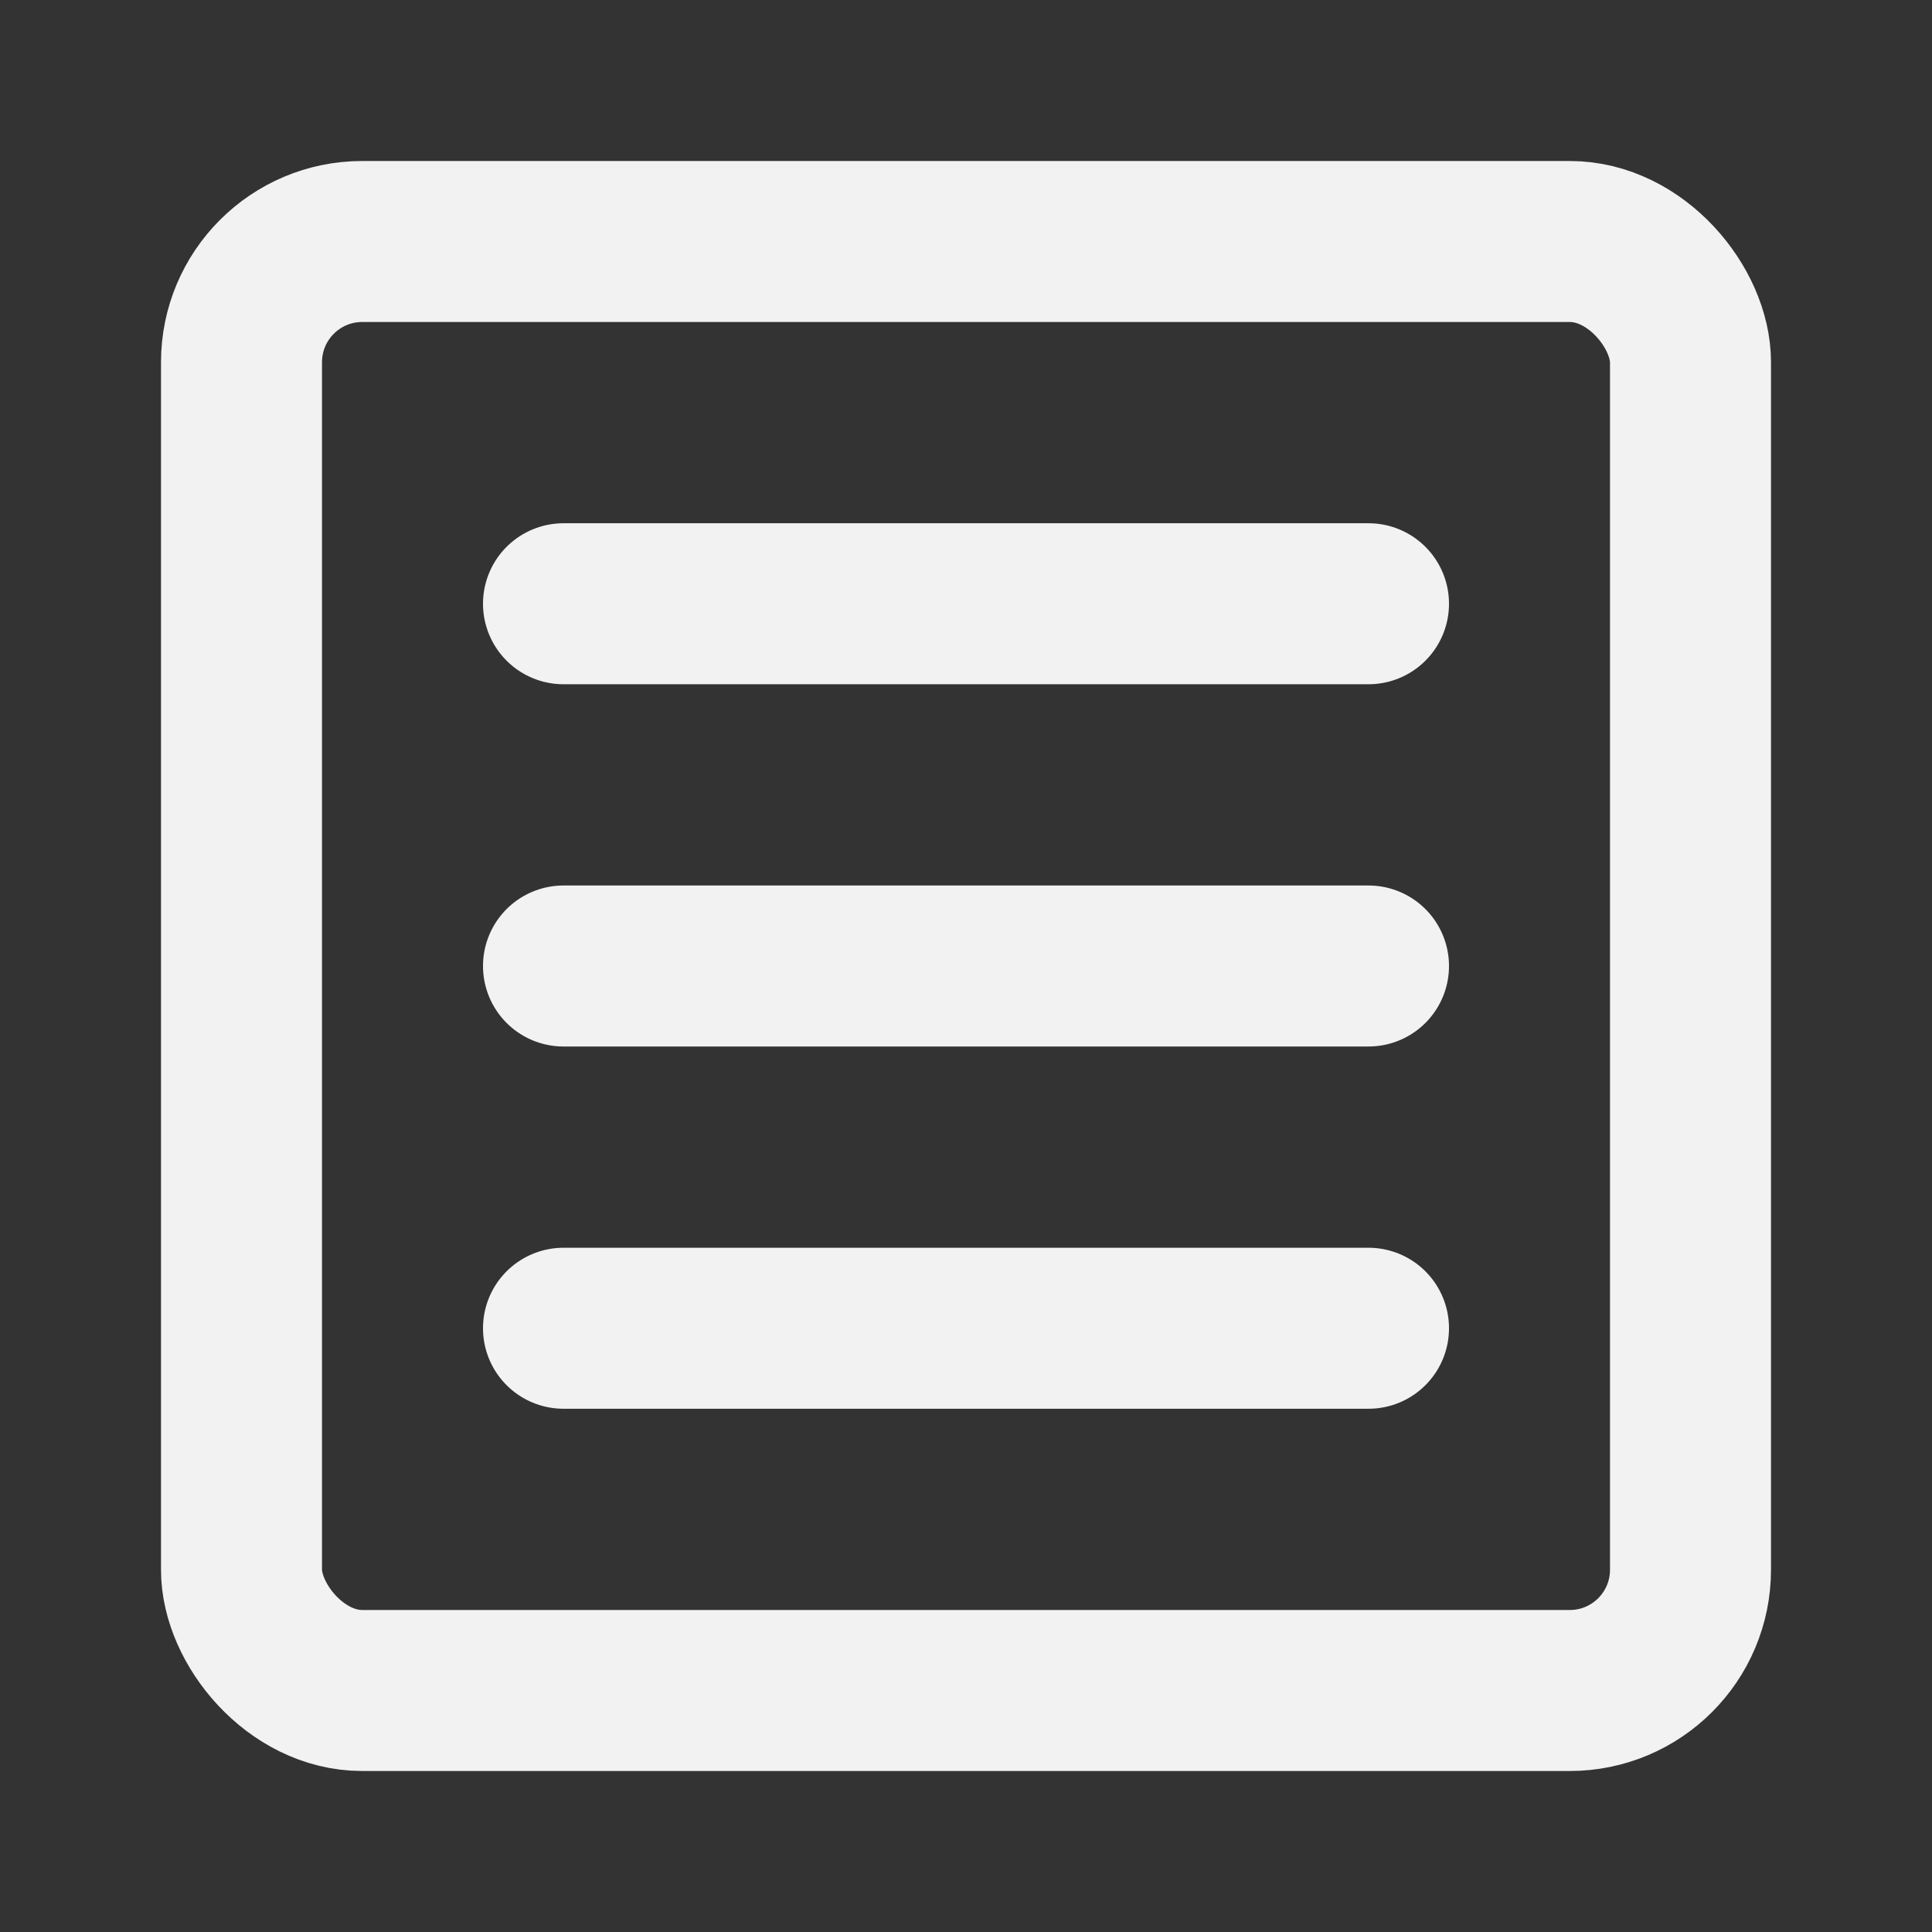 <?xml version="1.0" encoding="UTF-8"?><svg width="24" height="24" viewBox="0 0 48 48" fill="none" xmlns="http://www.w3.org/2000/svg"><rect x="0" y="0" width="48" height="48" fill="#333333" stroke="none"/><rect x="6" y="6" width="36" height="36" rx="3" fill="none" stroke="#F2F2F2" stroke-width="4" stroke-linejoin="round"/><path d="M34 24H14" stroke="#F2F2F2" stroke-width="4" stroke-linecap="round" stroke-linejoin="round"/><path d="M34 15H14" stroke="#F2F2F2" stroke-width="4" stroke-linecap="round" stroke-linejoin="round"/><path d="M34 33H14" stroke="#F2F2F2" stroke-width="4" stroke-linecap="round" stroke-linejoin="round"/></svg>
